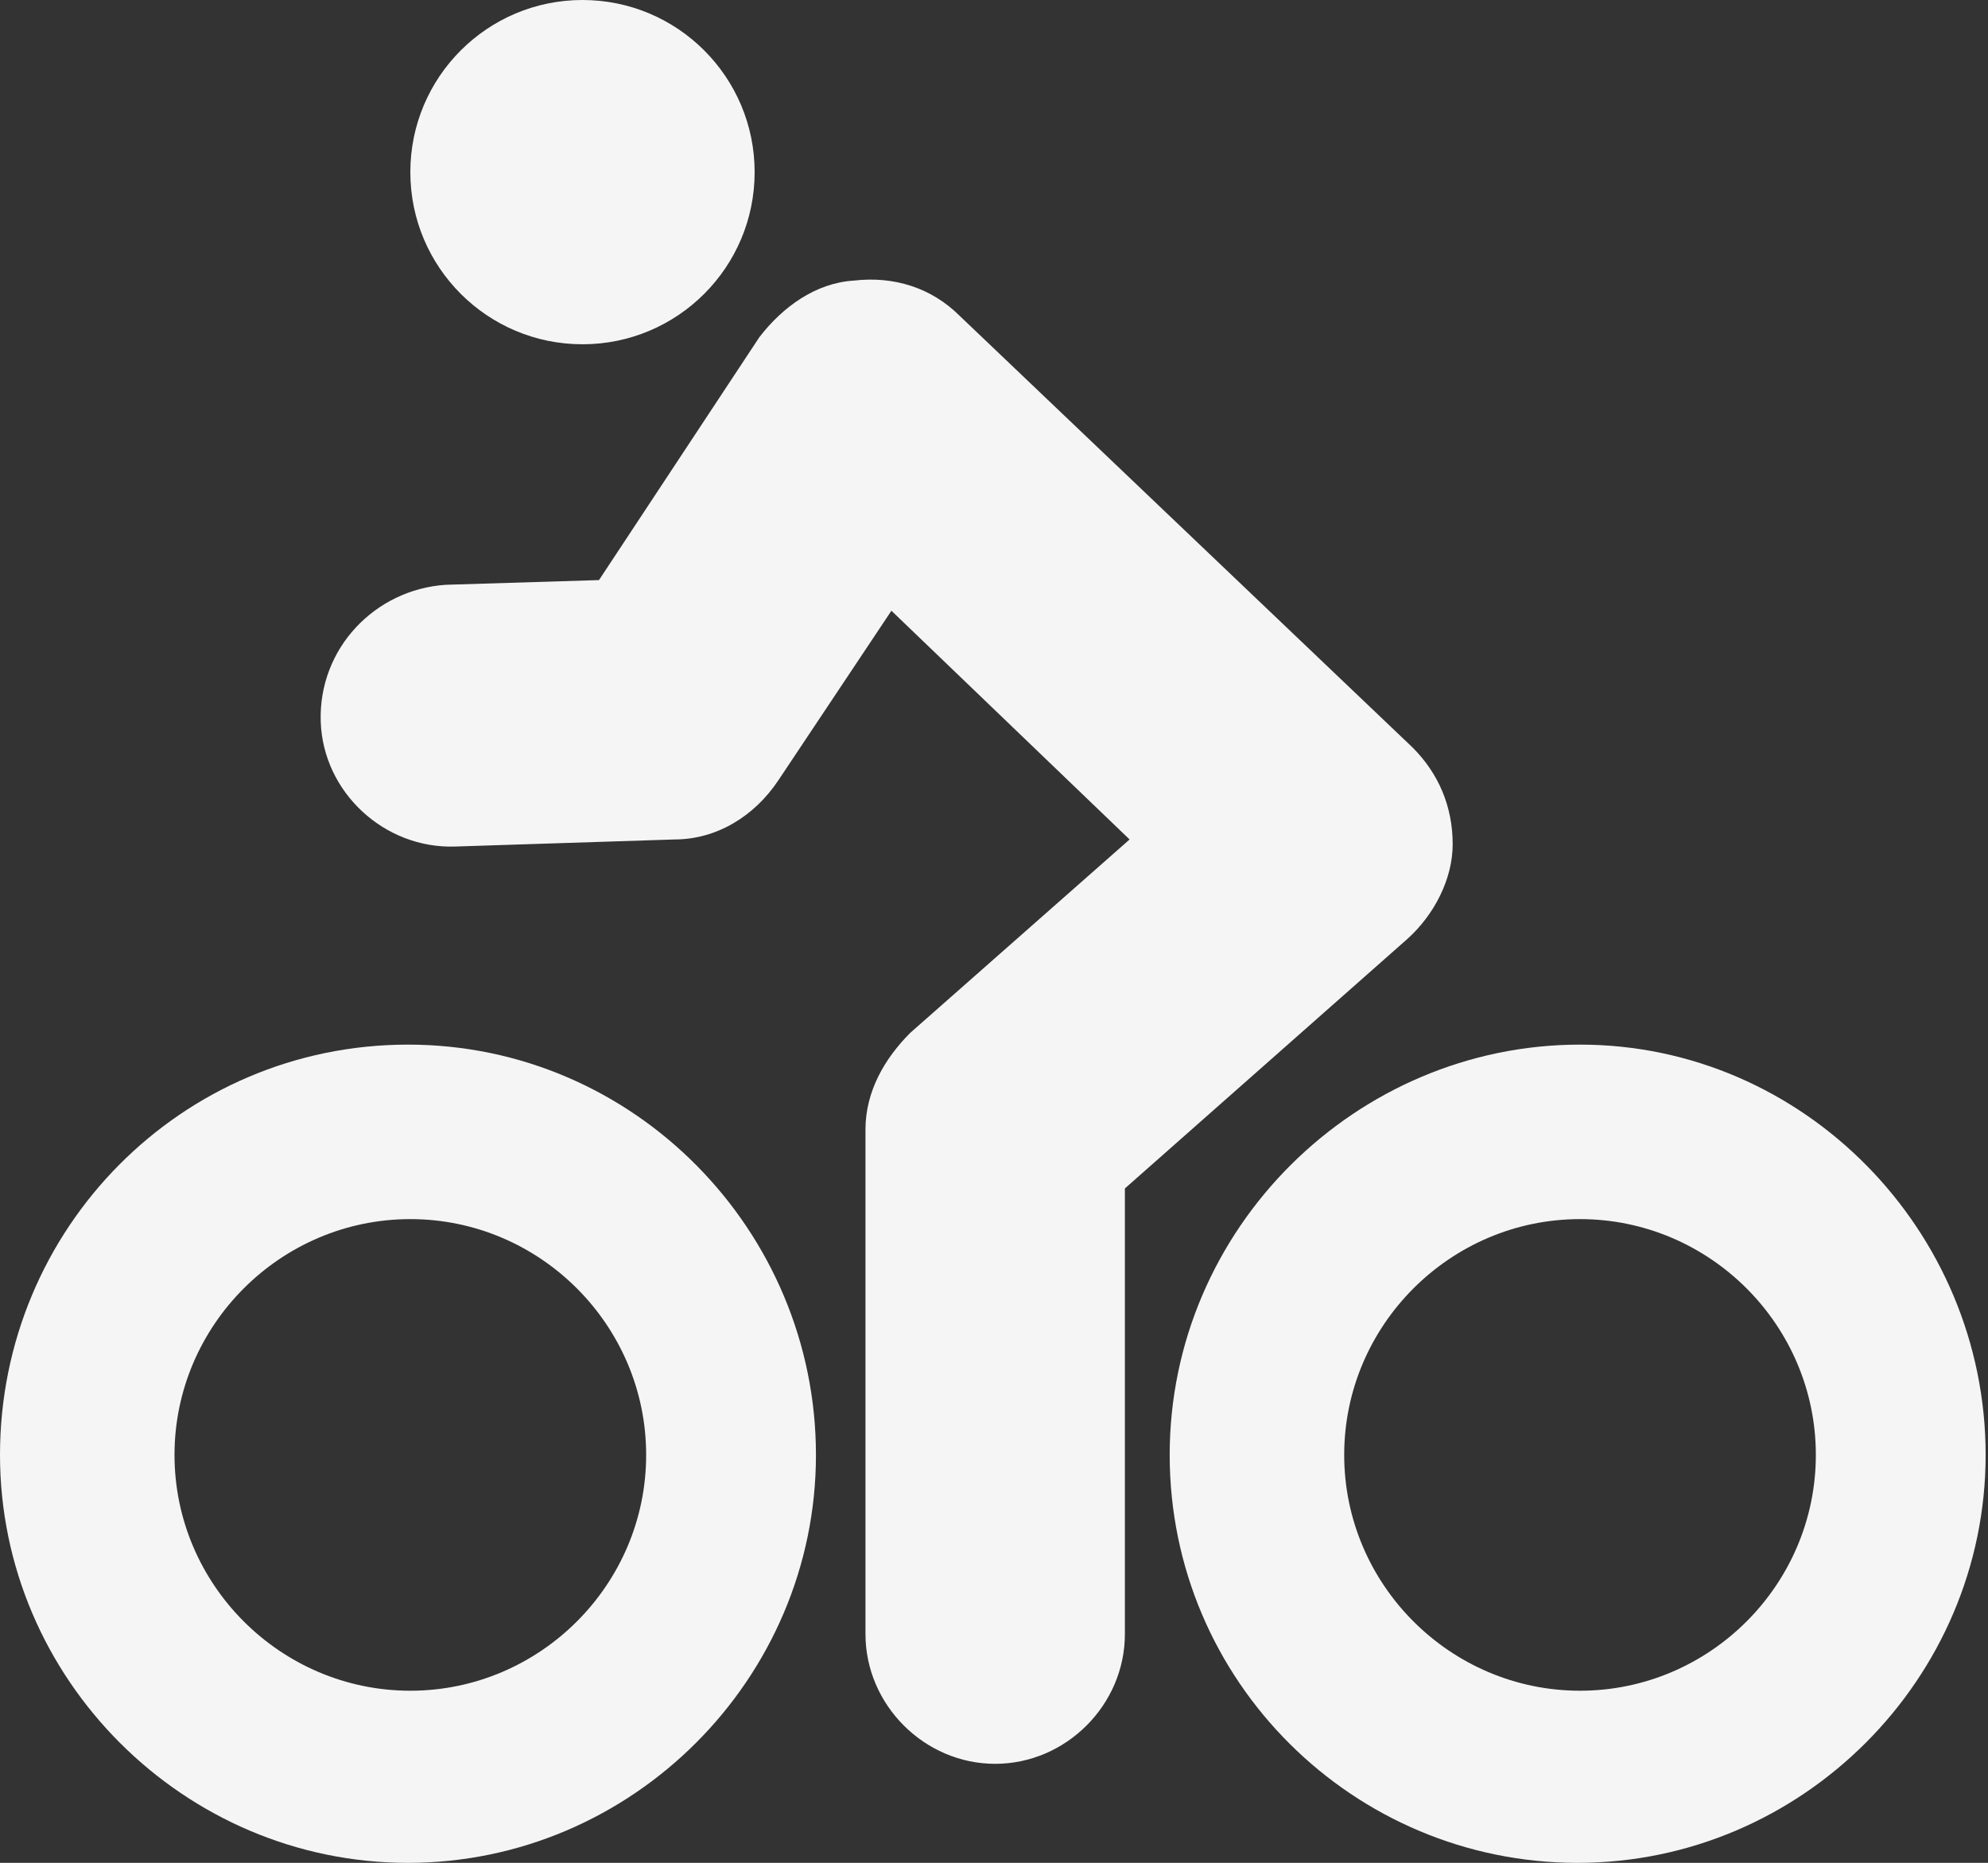 <svg xmlns="http://www.w3.org/2000/svg" viewBox="0 0 8.43 7.9" preserveAspectRatio="xMinYMax"><rect x="0" y="0" width="8.43" height="7.9" fill="#333333" stroke="none"/><g fill="#F5F5F5"><path d="M4.96 6.17c0 .96.78 1.73 1.73 1.73s1.73-.78 1.73-1.73-.77-1.74-1.72-1.74-1.74.78-1.74 1.74zm.74 0c0-.55.45-1 1-1s1 .45 1 1-.45 1-1 1-1-.45-1-1zM0 6.17C0 7.12.78 7.9 1.73 7.9s1.73-.78 1.73-1.73-.77-1.74-1.73-1.74S0 5.21 0 6.17zm.74 0c0-.55.45-1 1-1s1 .45 1 1-.45 1-1 1-1-.45-1-1z"/><path d="M3.67 4.79v2.14c0 .3.25.55.55.55s.55-.25.55-.55V5.04l1.2-1.06c.11-.1.19-.25.19-.4 0-.16-.06-.3-.17-.41L4.07 1.34c-.12-.12-.28-.17-.45-.15-.16.01-.3.11-.4.24l-.68 1.03-.65.02c-.3.02-.54.27-.53.58.01.3.27.54.57.53l.93-.03c.18 0 .34-.1.44-.25l.48-.72 1.01.97-.93.82c-.11.11-.19.25-.19.41z"/><circle cx="2.47" cy=".73" r=".73"/></g></svg>
